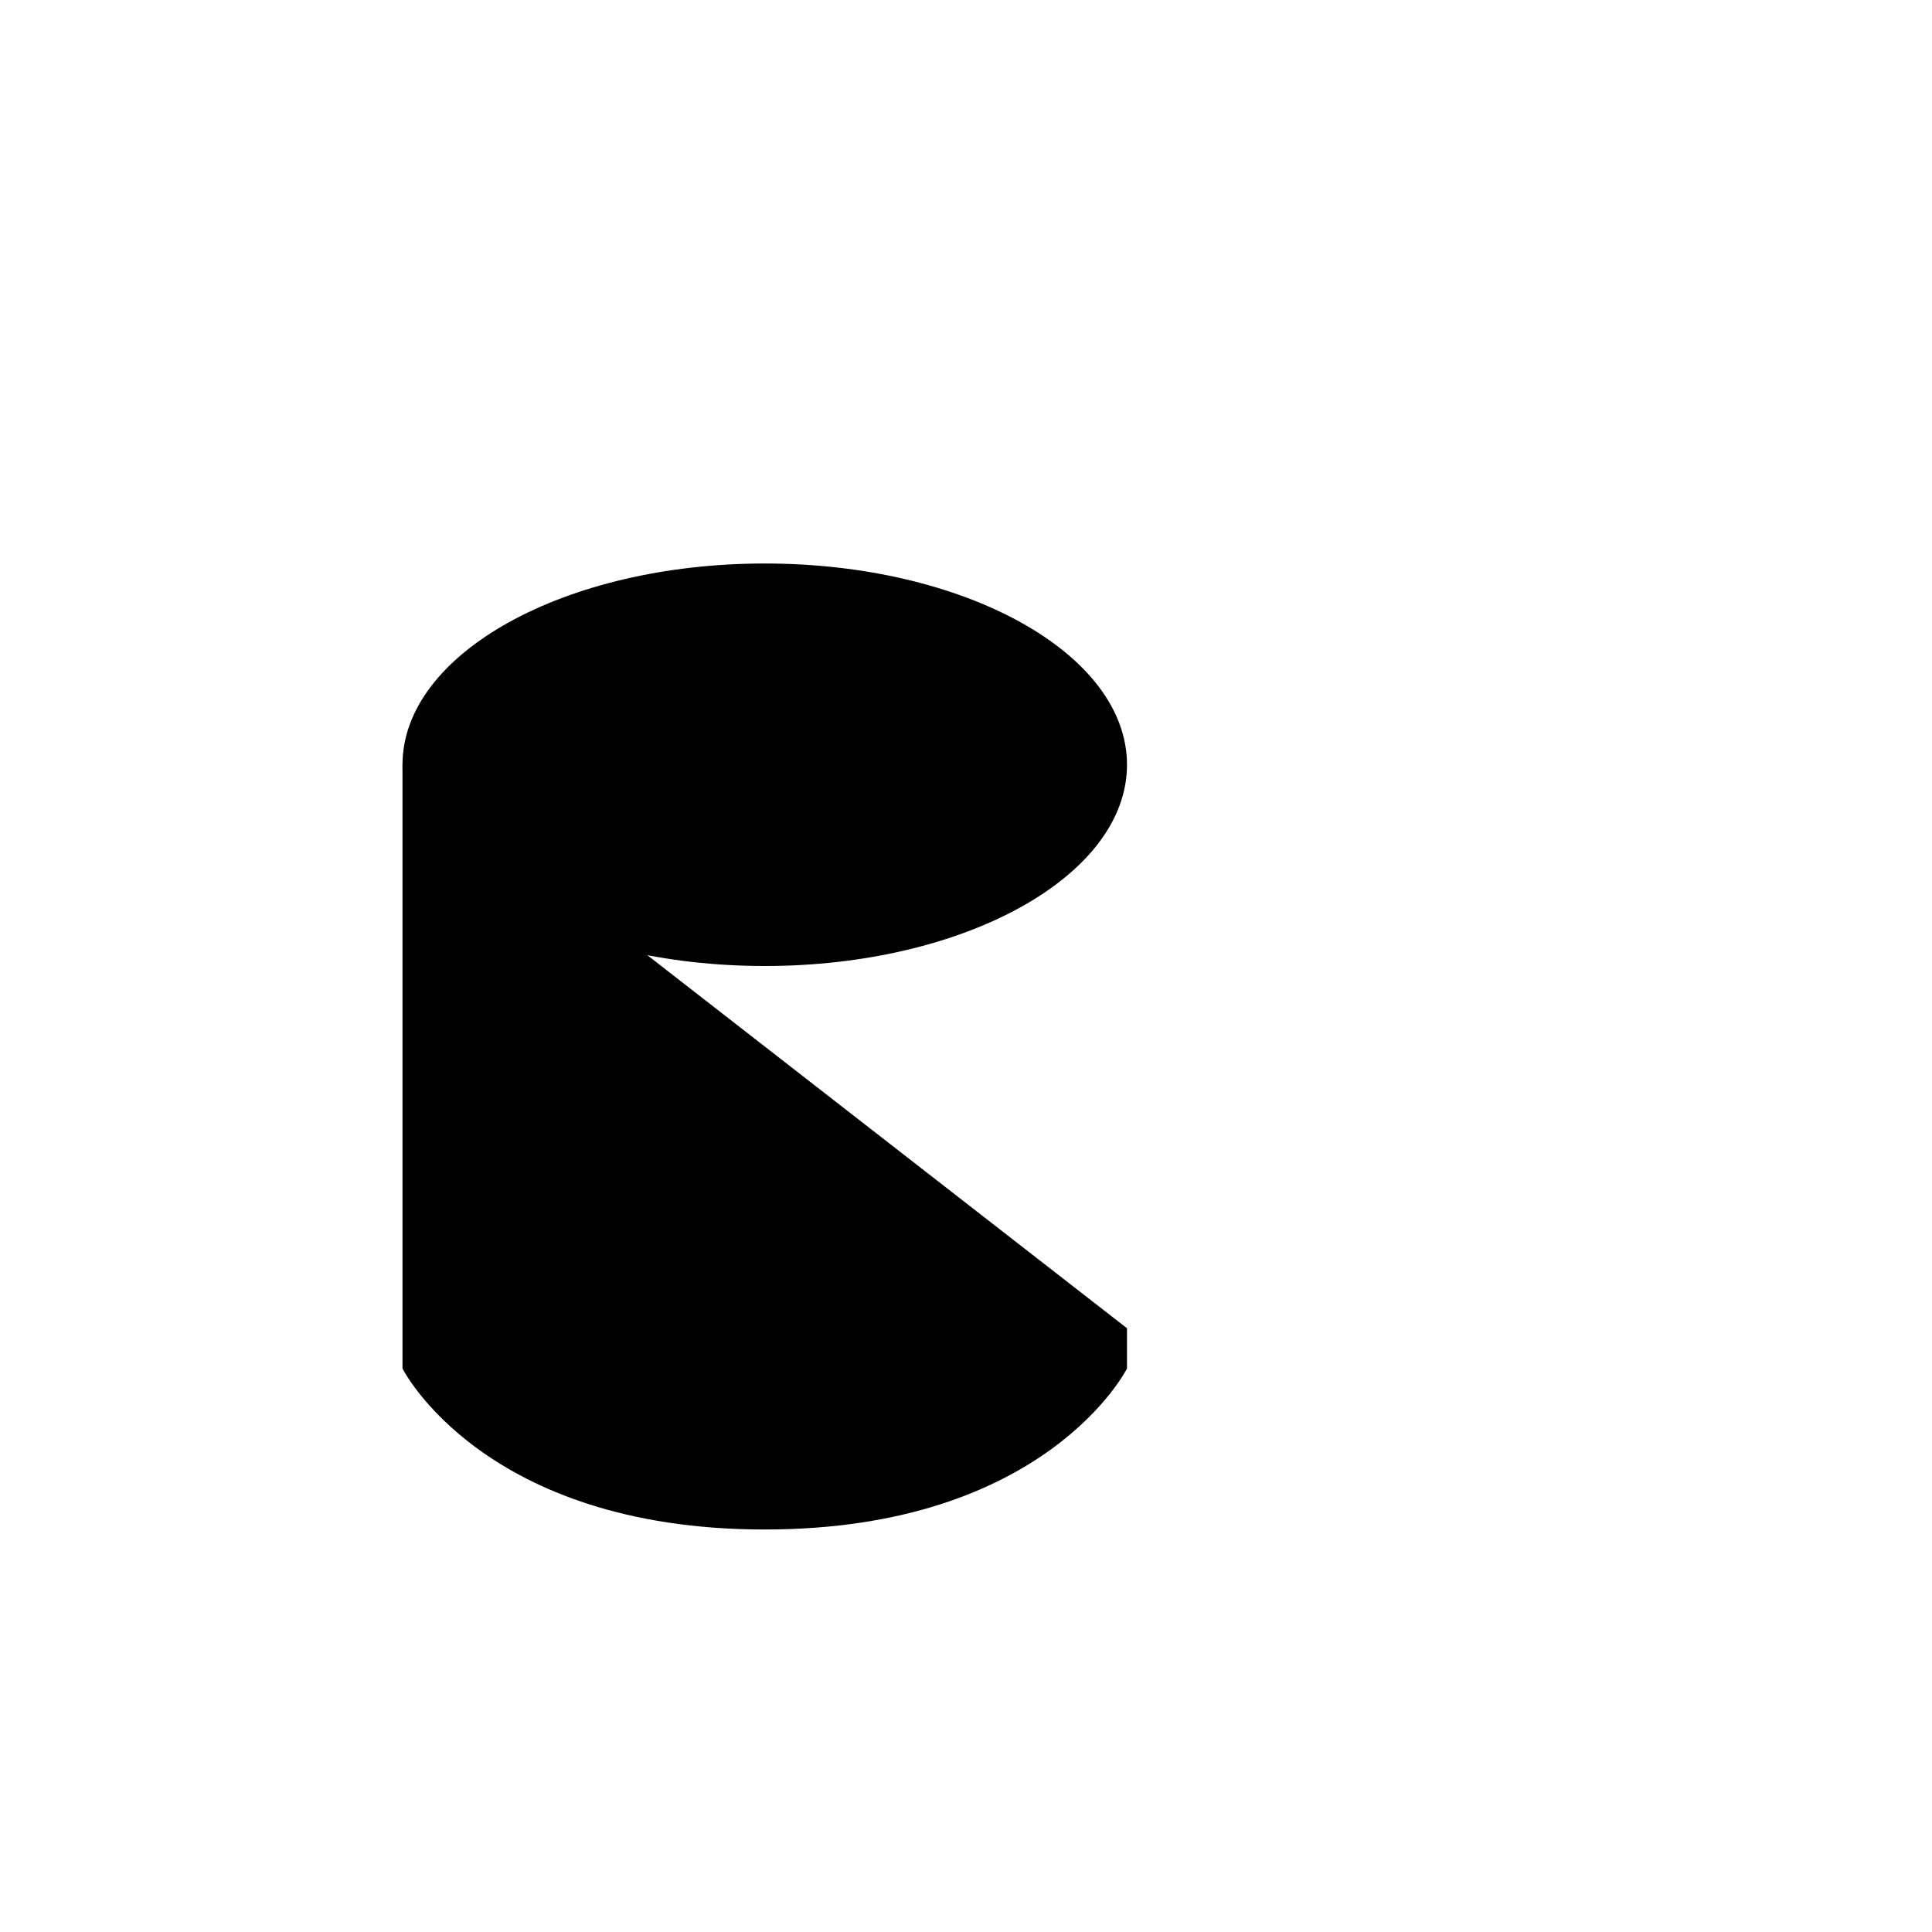 <svg viewBox="0 0 24 24" xmlns="http://www.w3.org/2000/svg"><path d="M5 9.5V17C5 17 6 19 9.5 19C13 19 14 17 14 17V16.5M14 9V13.5"/><path d="M5 9.5C5 10.881 7.015 12 9.5 12C11.985 12 14 10.881 14 9.5C14 8.119 11.985 7 9.5 7C7.015 7 5 8.119 5 9.5Z"/><path d="M9.509 9.5L9.5 9.5"/><path d="M2 18L22 11"/><path d="M2 14L5 12.65M22 5L14 8.6"/></svg>